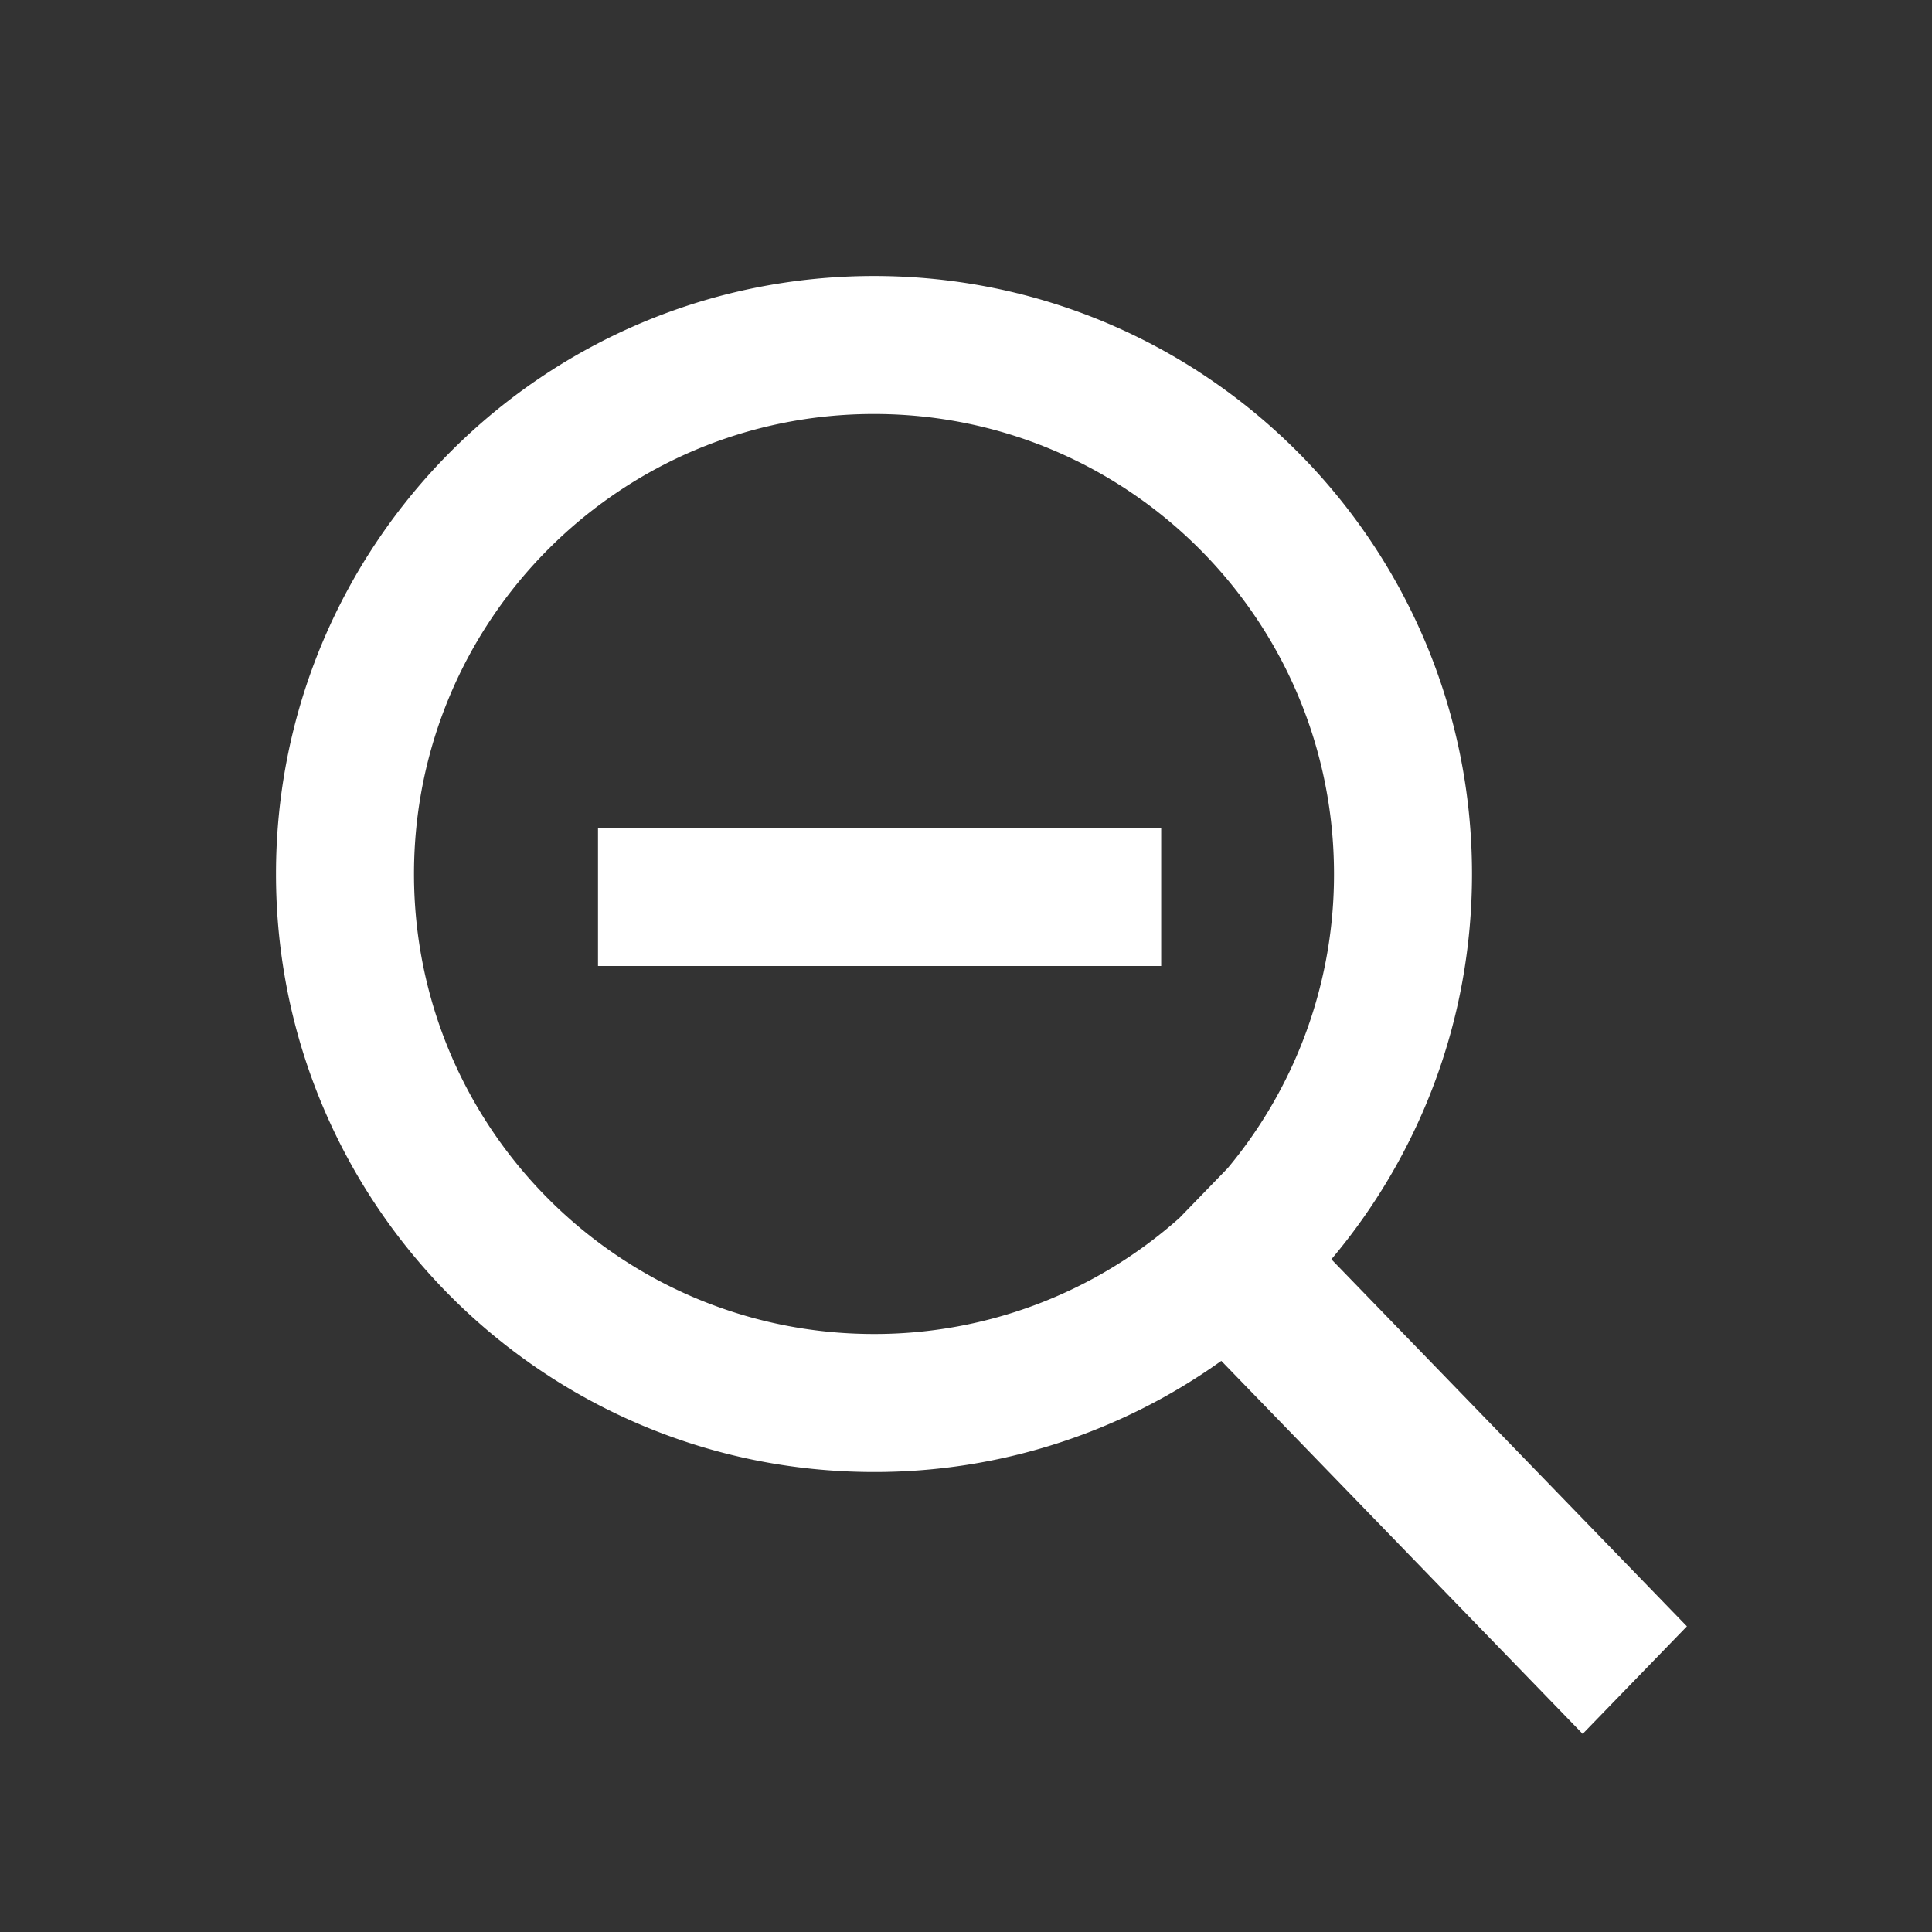 <svg t="1710762072062" class="icon" viewBox="0 0 1024 1024" version="1.1" xmlns="http://www.w3.org/2000/svg" p-id="3960" width="200" height="200"><rect x="0" y="0" width="1024" height="1024" fill="#333333" stroke="none"/><path d="M463.238 146.286c175.055 0 316.952 141.897 316.952 316.952 0 77.775-28.038 149.041-74.533 204.215l188.44 194.536-55.247 57.003-191.537-197.705A315.49 315.49 0 0 1 463.238 780.19c-175.055 0-316.952-141.897-316.952-316.952S288.183 146.286 463.238 146.286z m0 73.143C328.582 219.429 219.429 328.582 219.429 463.238s109.154 243.81 243.81 243.81a242.883 242.883 0 0 0 161.89-61.513l25.551-26.356A242.834 242.834 0 0 0 707.048 463.238c0-134.656-109.154-243.81-243.81-243.81z m152.21 219.429v73.143H316.952v-73.143h298.496z" p-id="3961" fill="#ffffff"></path></svg>